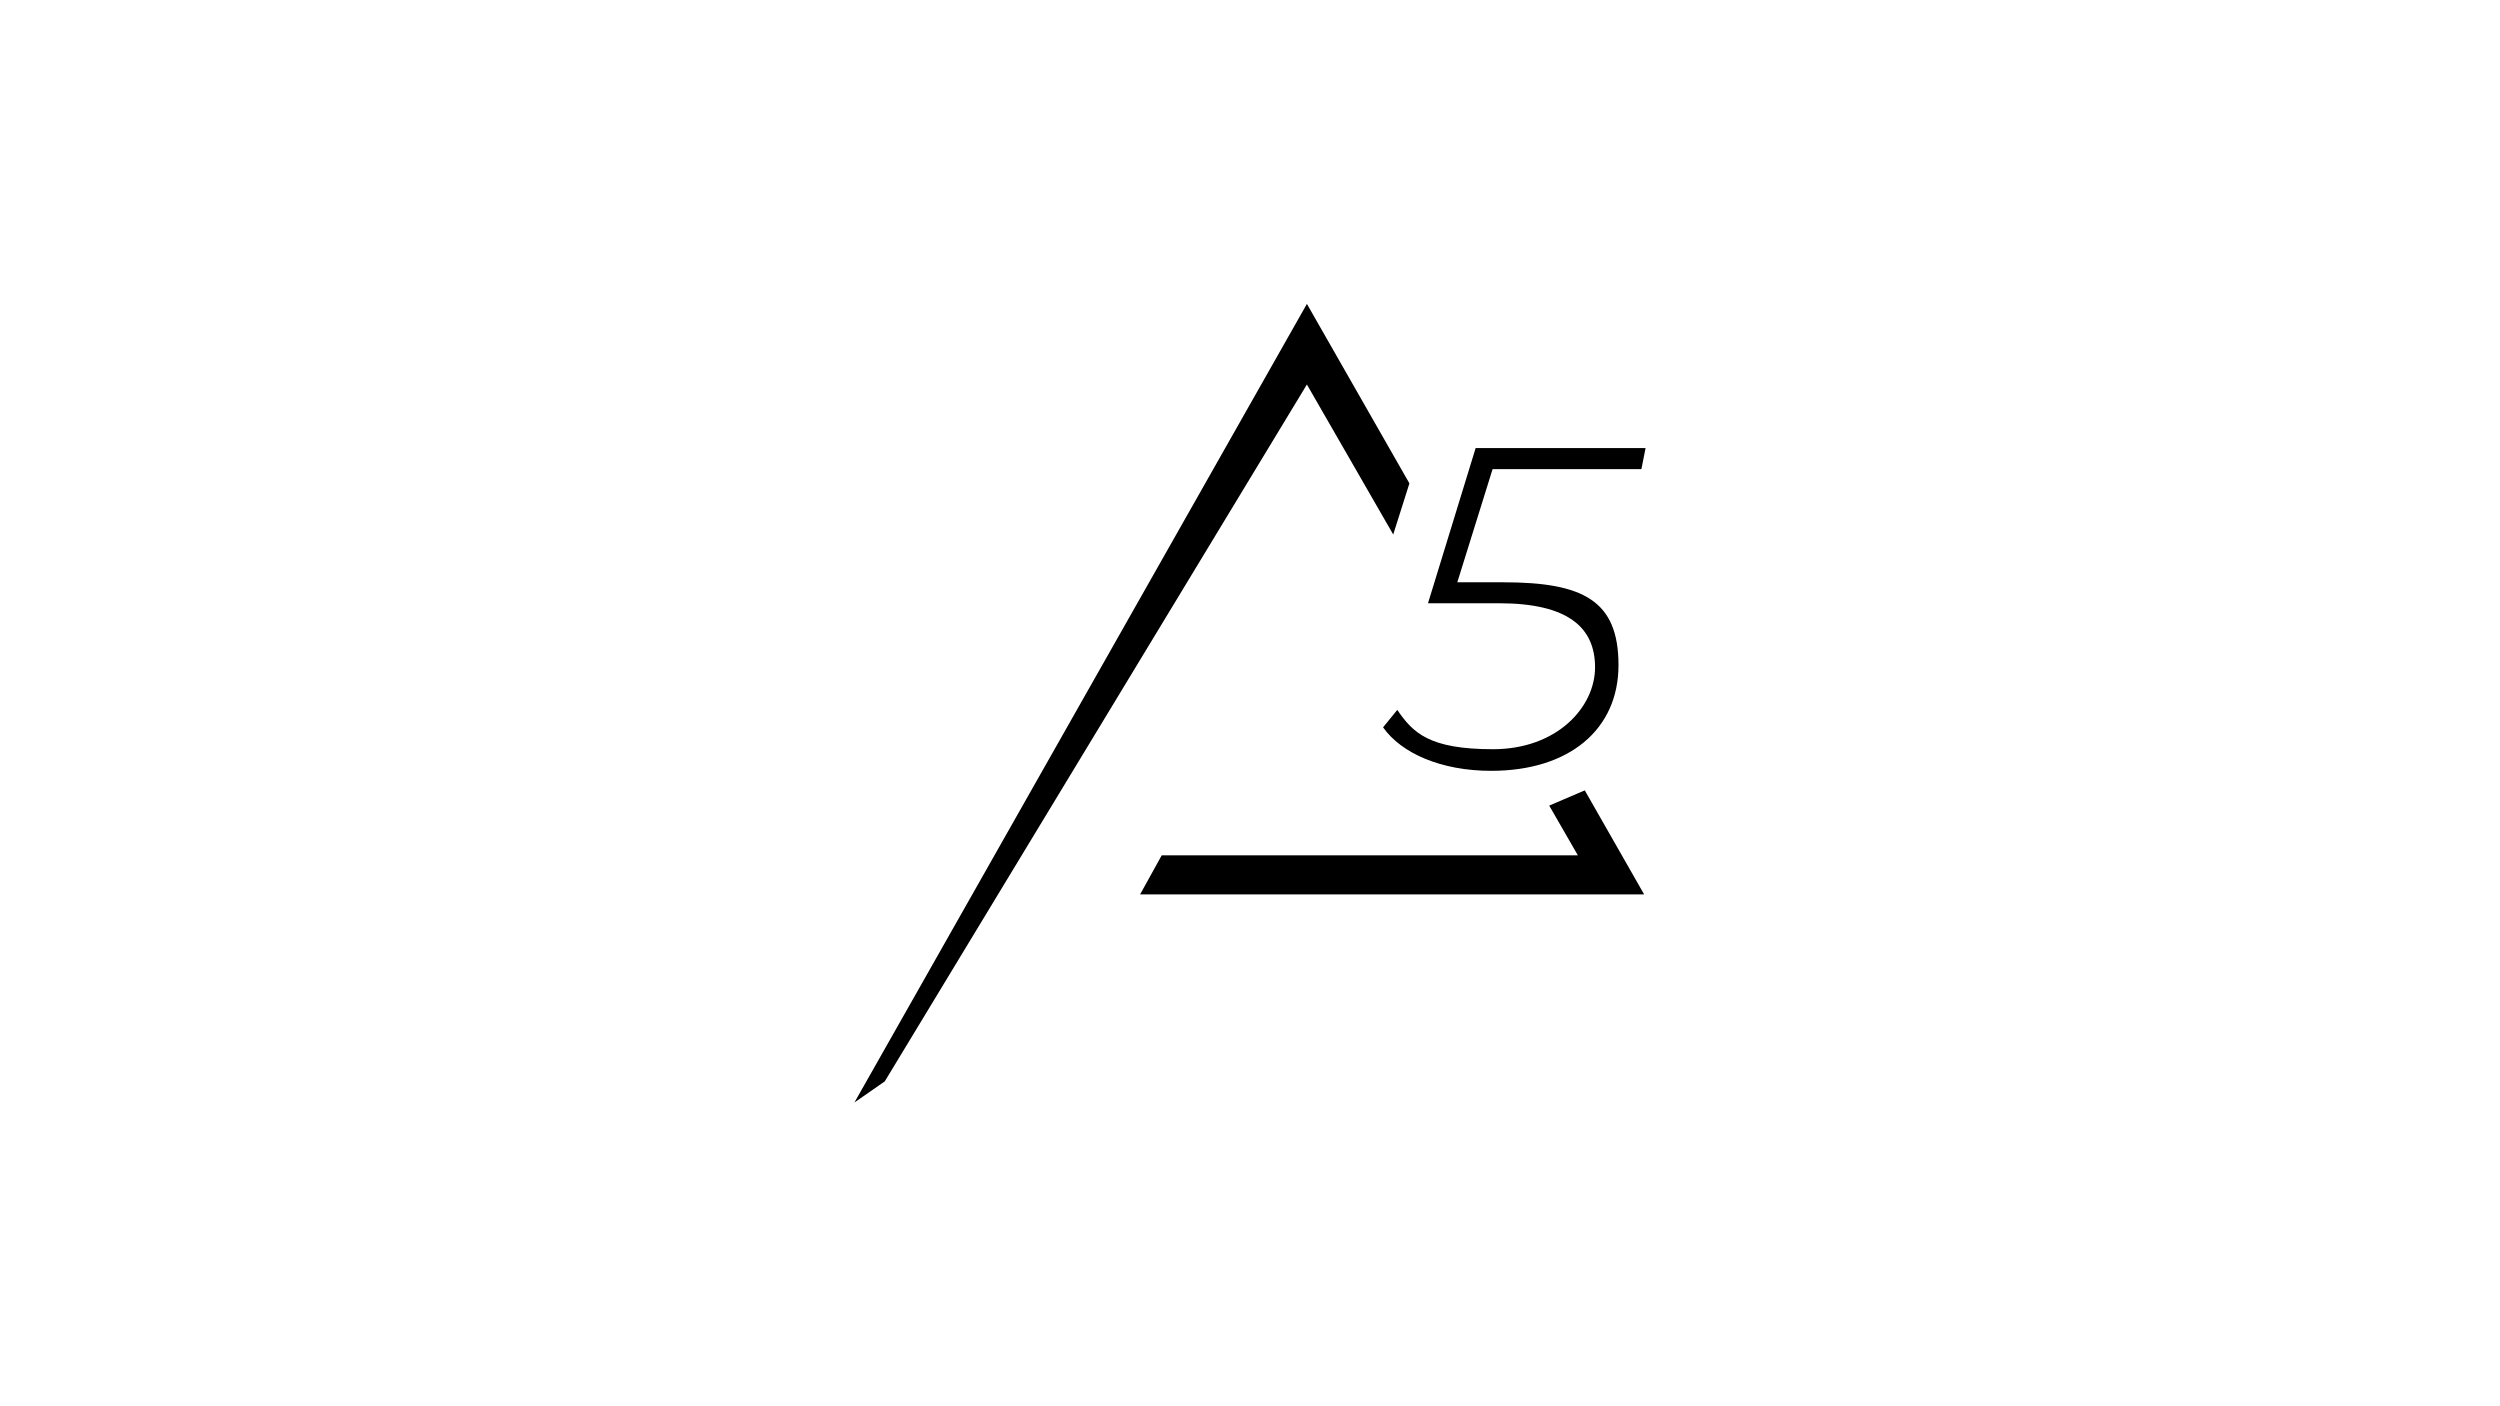 <?xml version="1.0" encoding="UTF-8"?>
<svg id="Layer_1" xmlns="http://www.w3.org/2000/svg" version="1.1" viewBox="0 0 1920 1080">
  <!-- Generator: Adobe Illustrator 29.7.1, SVG Export Plug-In . SVG Version: 2.1.1 Build 8)  -->
  <path d="M1082.4,371.3l-12.4,39.2-66.3-115.2-324.2,535.2-23.3,16.2L1003.7,233.4l78.7,137.8ZM1189.8,618.7l22,38.2h-319.6l-16.6,30h387.1l-45.6-79.9-27.3,11.7ZM1260.6,360.3l3.2-16.2h-130.5l-36.6,119.2h54.5c53.1,0,73.8,18.6,73.8,49.2s-29.2,62.9-78.4,62.9-61.5-12.7-73.5-30.2l-10.9,13.4c14.1,20,44.7,33.4,83,33.4,59.8,0,97.8-31.6,97.8-81.2s-27.1-63.6-88.6-63.6h-35.2l27.1-86.9h114.3Z"/>
</svg>